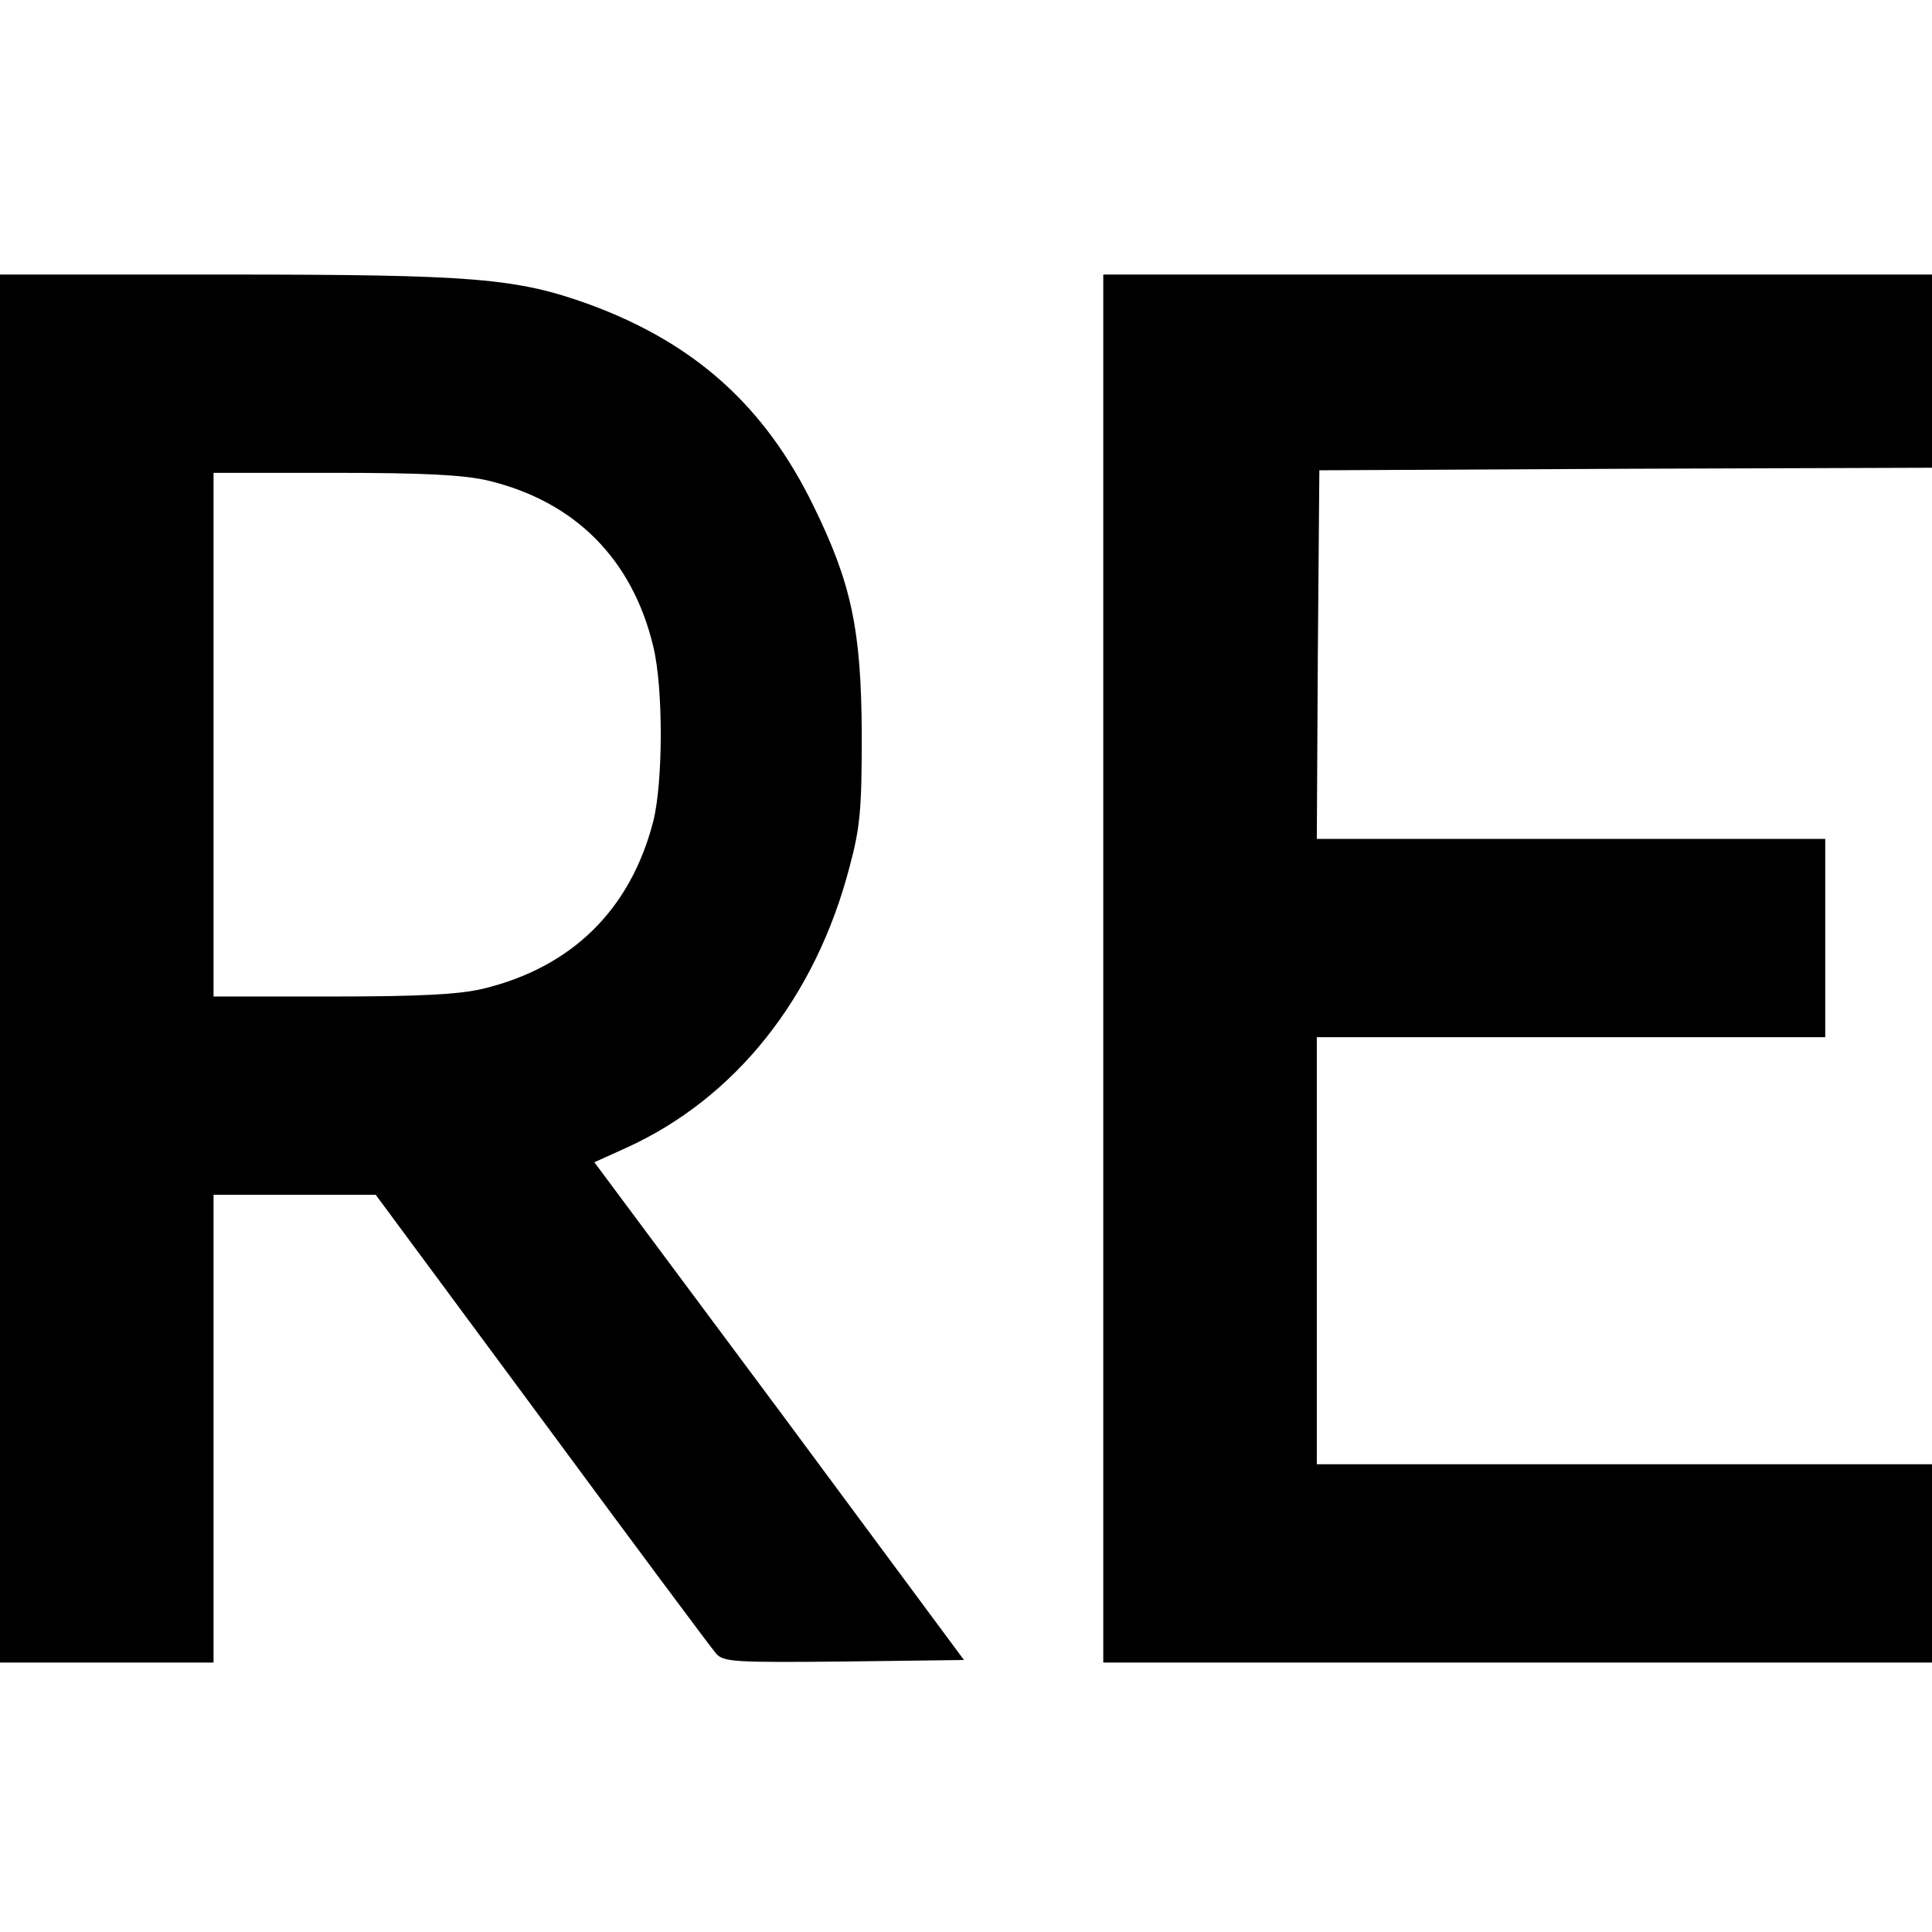 <svg version="1" xmlns="http://www.w3.org/2000/svg" width="506.667" height="506.667" viewBox="0 0 380 380"><path d="M0 190.5V327h42v-92h31.9l32.7 44.2c18 24.4 33.4 45.1 34.3 46.1 1.5 1.6 3.8 1.7 25.2 1.5l23.5-.3-36.3-49-36.4-48.9 6.2-2.8c21.6-9.8 37.3-29.6 44-55.3 2.1-7.8 2.4-11.4 2.4-26-.1-20.6-2-29.7-9.5-45-9.6-19.7-23.4-32-44-39.6-14.4-5.2-22.6-5.9-71.7-5.9H0v136.5zm95.9-96c17.2 4.1 28.5 15.5 32.6 32.7 2 8.3 1.9 26.7 0 34.3-4.5 17.5-16.1 28.8-33.6 33-4.7 1.1-12.5 1.5-29.6 1.5H42V93h23.8c17.6 0 25.3.4 30.1 1.5zM217 190.5V327h163v-39H259v-84h100v-39H259l.2-36.3.3-36.2 60.3-.3L380 92V54H217v136.5z"/></svg>